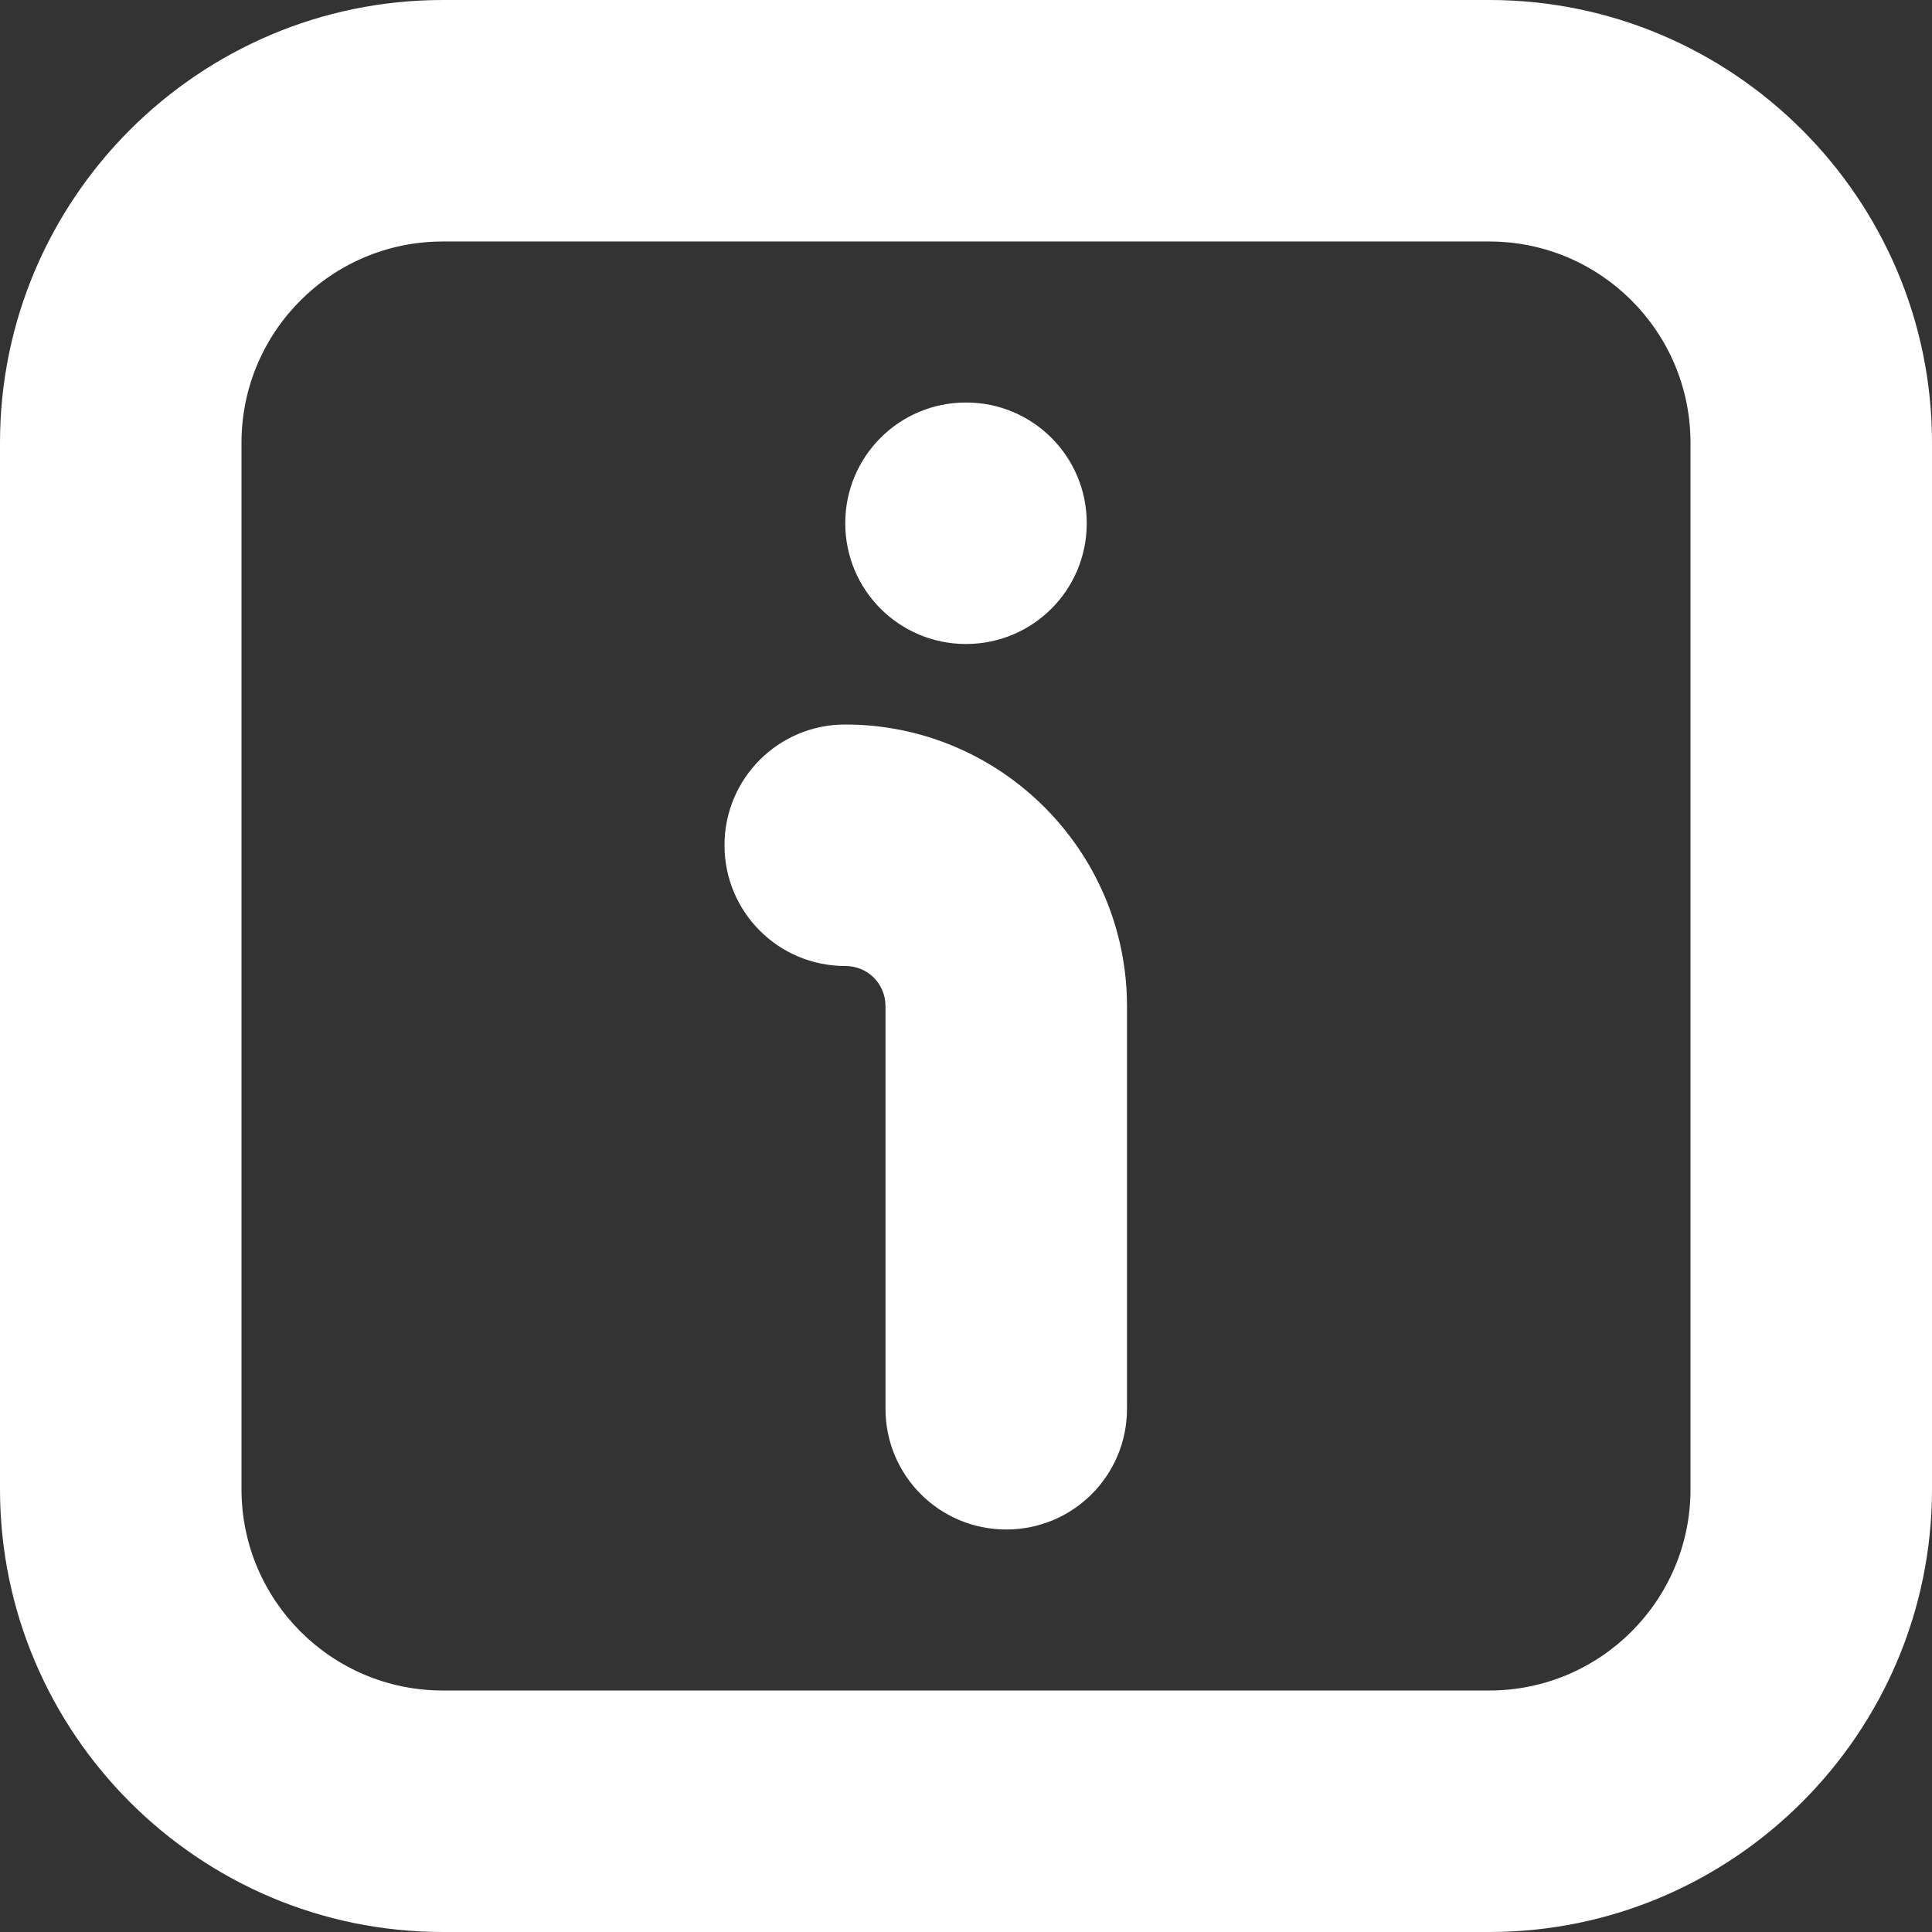 <?xml version="1.0" encoding="UTF-8"?>
<svg xmlns="http://www.w3.org/2000/svg" fill="#ffffff99" id="Layer_1" data-name="Layer 1" viewBox="0 0 24 24" width="22px" height="22px"><rect x="0" y="0" width="24" height="24" fill="#333333" stroke="none"/><path d="M14,12.5v5c0,.83-.67,1.5-1.5,1.5s-1.5-.67-1.5-1.5v-5c0-.28-.22-.5-.5-.5-.83,0-1.5-.67-1.5-1.5s.67-1.5,1.5-1.5c1.93,0,3.5,1.57,3.5,3.5Zm-2-4.5c.83,0,1.5-.67,1.5-1.5s-.67-1.5-1.5-1.5-1.5,.67-1.5,1.5,.67,1.5,1.5,1.5Zm12-2.5v13c0,3.03-2.47,5.5-5.5,5.5H5.5c-3.03,0-5.5-2.47-5.5-5.5V5.5C0,2.47,2.47,0,5.5,0h13c3.03,0,5.5,2.47,5.5,5.5Zm-3,0c0-1.38-1.12-2.5-2.5-2.5H5.5c-1.38,0-2.5,1.12-2.5,2.5v13c0,1.38,1.12,2.5,2.5,2.5h13c1.38,0,2.5-1.12,2.5-2.5V5.5Z"/></svg>
